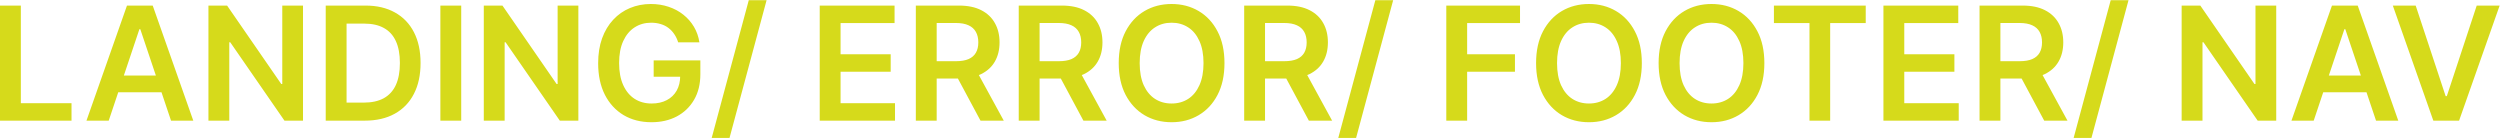 <svg width="1264" height="70" viewBox="0 0 1264 70" fill="none" xmlns="http://www.w3.org/2000/svg">
<path d="M-0.004 61V2.818H10.536V52.165H36.161V61H-0.004ZM54.968 61H43.718L64.201 2.818H77.212L97.724 61H86.474L70.934 14.75H70.479L54.968 61ZM55.337 38.188H86.019V46.653H55.337V38.188ZM153.2 2.818V61H143.825L116.41 21.369H115.927V61H105.387V2.818H114.819L142.205 42.477H142.717V2.818H153.2ZM184.4 61H164.684V2.818H184.798C190.574 2.818 195.536 3.983 199.684 6.312C203.851 8.623 207.051 11.947 209.286 16.284C211.521 20.621 212.638 25.811 212.638 31.852C212.638 37.913 211.512 43.121 209.258 47.477C207.023 51.833 203.794 55.176 199.57 57.506C195.366 59.835 190.309 61 184.4 61ZM175.224 51.881H183.888C187.942 51.881 191.322 51.142 194.031 49.665C196.739 48.169 198.775 45.943 200.138 42.989C201.502 40.015 202.184 36.303 202.184 31.852C202.184 27.401 201.502 23.708 200.138 20.773C198.775 17.818 196.758 15.612 194.087 14.153C191.436 12.676 188.14 11.938 184.201 11.938H175.224V51.881ZM233.192 2.818V61H222.653V2.818H233.192ZM292.418 2.818V61H283.043L255.629 21.369H255.146V61H244.606V2.818H254.038L281.424 42.477H281.935V2.818H292.418ZM342.88 21.398C342.406 19.864 341.753 18.491 340.92 17.278C340.105 16.047 339.121 14.996 337.965 14.125C336.829 13.254 335.522 12.6 334.045 12.165C332.567 11.71 330.958 11.483 329.215 11.483C326.09 11.483 323.306 12.269 320.863 13.841C318.42 15.413 316.497 17.724 315.096 20.773C313.713 23.803 313.022 27.496 313.022 31.852C313.022 36.246 313.713 39.968 315.096 43.017C316.478 46.066 318.401 48.386 320.863 49.977C323.325 51.549 326.185 52.335 329.442 52.335C332.397 52.335 334.954 51.767 337.113 50.631C339.291 49.494 340.967 47.885 342.141 45.801C343.316 43.699 343.903 41.237 343.903 38.415L346.289 38.784H330.494V30.546H354.102V37.534C354.102 42.515 353.041 46.824 350.92 50.46C348.799 54.097 345.882 56.9 342.17 58.869C338.458 60.82 334.196 61.795 329.386 61.795C324.026 61.795 319.319 60.593 315.266 58.188C311.232 55.763 308.079 52.326 305.806 47.875C303.552 43.405 302.425 38.102 302.425 31.966C302.425 27.269 303.088 23.074 304.414 19.381C305.759 15.688 307.634 12.553 310.039 9.977C312.444 7.383 315.266 5.413 318.505 4.068C321.744 2.705 325.266 2.023 329.073 2.023C332.293 2.023 335.295 2.496 338.079 3.443C340.863 4.371 343.335 5.697 345.494 7.42C347.672 9.144 349.461 11.189 350.863 13.557C352.264 15.924 353.183 18.538 353.619 21.398H342.88ZM387.589 0.091L368.839 69.75H359.833L378.583 0.091H387.589ZM414.45 61V2.818H452.29V11.653H424.989V27.449H450.33V36.284H424.989V52.165H452.518V61H414.45ZM463.043 61V2.818H484.862C489.331 2.818 493.081 3.595 496.112 5.148C499.161 6.701 501.462 8.879 503.015 11.682C504.587 14.466 505.373 17.714 505.373 21.426C505.373 25.157 504.577 28.396 502.987 31.142C501.415 33.869 499.094 35.981 496.026 37.477C492.958 38.955 489.189 39.693 484.719 39.693H469.18V30.943H483.299C485.913 30.943 488.053 30.583 489.719 29.864C491.386 29.125 492.617 28.055 493.413 26.653C494.227 25.233 494.634 23.491 494.634 21.426C494.634 19.362 494.227 17.6 493.413 16.142C492.598 14.665 491.358 13.547 489.691 12.79C488.024 12.013 485.875 11.625 483.242 11.625H473.583V61H463.043ZM493.1 34.636L507.504 61H495.742L481.594 34.636H493.1ZM515.075 61V2.818H536.893C541.362 2.818 545.112 3.595 548.143 5.148C551.192 6.701 553.493 8.879 555.046 11.682C556.618 14.466 557.404 17.714 557.404 21.426C557.404 25.157 556.609 28.396 555.018 31.142C553.446 33.869 551.126 35.981 548.058 37.477C544.989 38.955 541.22 39.693 536.751 39.693H521.211V30.943H535.33C537.944 30.943 540.084 30.583 541.751 29.864C543.417 29.125 544.648 28.055 545.444 26.653C546.258 25.233 546.665 23.491 546.665 21.426C546.665 19.362 546.258 17.6 545.444 16.142C544.629 14.665 543.389 13.547 541.722 12.79C540.056 12.013 537.906 11.625 535.273 11.625H525.614V61H515.075ZM545.131 34.636L559.535 61H547.773L533.626 34.636H545.131ZM619.094 31.909C619.094 38.178 617.92 43.547 615.572 48.017C613.242 52.468 610.06 55.877 606.026 58.244C602.011 60.612 597.456 61.795 592.362 61.795C587.267 61.795 582.702 60.612 578.668 58.244C574.653 55.858 571.471 52.439 569.123 47.989C566.793 43.519 565.629 38.159 565.629 31.909C565.629 25.64 566.793 20.28 569.123 15.829C571.471 11.36 574.653 7.941 578.668 5.574C582.702 3.206 587.267 2.023 592.362 2.023C597.456 2.023 602.011 3.206 606.026 5.574C610.06 7.941 613.242 11.36 615.572 15.829C617.92 20.28 619.094 25.64 619.094 31.909ZM608.498 31.909C608.498 27.496 607.807 23.775 606.424 20.744C605.06 17.695 603.166 15.394 600.742 13.841C598.318 12.269 595.524 11.483 592.362 11.483C589.199 11.483 586.405 12.269 583.981 13.841C581.557 15.394 579.653 17.695 578.271 20.744C576.907 23.775 576.225 27.496 576.225 31.909C576.225 36.322 576.907 40.053 578.271 43.102C579.653 46.133 581.557 48.434 583.981 50.006C586.405 51.559 589.199 52.335 592.362 52.335C595.524 52.335 598.318 51.559 600.742 50.006C603.166 48.434 605.06 46.133 606.424 43.102C607.807 40.053 608.498 36.322 608.498 31.909ZM629.059 61V2.818H650.877C655.347 2.818 659.097 3.595 662.127 5.148C665.176 6.701 667.478 8.879 669.031 11.682C670.603 14.466 671.388 17.714 671.388 21.426C671.388 25.157 670.593 28.396 669.002 31.142C667.43 33.869 665.11 35.981 662.042 37.477C658.974 38.955 655.205 39.693 650.735 39.693H635.195V30.943H649.315C651.928 30.943 654.068 30.583 655.735 29.864C657.402 29.125 658.633 28.055 659.428 26.653C660.243 25.233 660.65 23.491 660.65 21.426C660.65 19.362 660.243 17.6 659.428 16.142C658.614 14.665 657.373 13.547 655.707 12.79C654.04 12.013 651.89 11.625 649.258 11.625H639.599V61H629.059ZM659.116 34.636L673.519 61H661.758L647.61 34.636H659.116ZM704.386 0.091L685.636 69.75H676.63L695.38 0.091H704.386ZM731.246 61V2.818H768.519V11.653H741.786V27.449H765.962V36.284H741.786V61H731.246ZM830.11 31.909C830.11 38.178 828.936 43.547 826.587 48.017C824.258 52.468 821.076 55.877 817.042 58.244C813.027 60.612 808.472 61.795 803.377 61.795C798.282 61.795 793.718 60.612 789.684 58.244C785.669 55.858 782.487 52.439 780.138 47.989C777.809 43.519 776.644 38.159 776.644 31.909C776.644 25.64 777.809 20.28 780.138 15.829C782.487 11.36 785.669 7.941 789.684 5.574C793.718 3.206 798.282 2.023 803.377 2.023C808.472 2.023 813.027 3.206 817.042 5.574C821.076 7.941 824.258 11.36 826.587 15.829C828.936 20.28 830.11 25.64 830.11 31.909ZM819.513 31.909C819.513 27.496 818.822 23.775 817.44 20.744C816.076 17.695 814.182 15.394 811.758 13.841C809.334 12.269 806.54 11.483 803.377 11.483C800.214 11.483 797.421 12.269 794.996 13.841C792.572 15.394 790.669 17.695 789.286 20.744C787.923 23.775 787.241 27.496 787.241 31.909C787.241 36.322 787.923 40.053 789.286 43.102C790.669 46.133 792.572 48.434 794.996 50.006C797.421 51.559 800.214 52.335 803.377 52.335C806.54 52.335 809.334 51.559 811.758 50.006C814.182 48.434 816.076 46.133 817.44 43.102C818.822 40.053 819.513 36.322 819.513 31.909ZM892.063 31.909C892.063 38.178 890.889 43.547 888.54 48.017C886.211 52.468 883.029 55.877 878.995 58.244C874.98 60.612 870.425 61.795 865.33 61.795C860.236 61.795 855.671 60.612 851.637 58.244C847.622 55.858 844.44 52.439 842.092 47.989C839.762 43.519 838.597 38.159 838.597 31.909C838.597 25.64 839.762 20.28 842.092 15.829C844.44 11.36 847.622 7.941 851.637 5.574C855.671 3.206 860.236 2.023 865.33 2.023C870.425 2.023 874.98 3.206 878.995 5.574C883.029 7.941 886.211 11.36 888.54 15.829C890.889 20.28 892.063 25.64 892.063 31.909ZM881.467 31.909C881.467 27.496 880.775 23.775 879.393 20.744C878.029 17.695 876.135 15.394 873.711 13.841C871.287 12.269 868.493 11.483 865.33 11.483C862.167 11.483 859.374 12.269 856.95 13.841C854.525 15.394 852.622 17.695 851.239 20.744C849.876 23.775 849.194 27.496 849.194 31.909C849.194 36.322 849.876 40.053 851.239 43.102C852.622 46.133 854.525 48.434 856.95 50.006C859.374 51.559 862.167 52.335 865.33 52.335C868.493 52.335 871.287 51.559 873.711 50.006C876.135 48.434 878.029 46.133 879.393 43.102C880.775 40.053 881.467 36.322 881.467 31.909ZM896.893 11.653V2.818H943.313V11.653H925.33V61H914.876V11.653H896.893ZM952.262 61V2.818H990.103V11.653H962.802V27.449H988.143V36.284H962.802V52.165H990.33V61H952.262ZM1000.86 61V2.818H1022.67C1027.14 2.818 1030.89 3.595 1033.92 5.148C1036.97 6.701 1039.27 8.879 1040.83 11.682C1042.4 14.466 1043.19 17.714 1043.19 21.426C1043.19 25.157 1042.39 28.396 1040.8 31.142C1039.23 33.869 1036.91 35.981 1033.84 37.477C1030.77 38.955 1027 39.693 1022.53 39.693H1006.99V30.943H1021.11C1023.73 30.943 1025.87 30.583 1027.53 29.864C1029.2 29.125 1030.43 28.055 1031.23 26.653C1032.04 25.233 1032.45 23.491 1032.45 21.426C1032.45 19.362 1032.04 17.6 1031.23 16.142C1030.41 14.665 1029.17 13.547 1027.5 12.79C1025.84 12.013 1023.69 11.625 1021.05 11.625H1011.4V61H1000.86ZM1030.91 34.636L1045.32 61H1033.55L1019.41 34.636H1030.91ZM1076.18 0.091L1057.43 69.75H1048.43L1067.18 0.091H1076.18ZM1150.86 2.818V61H1141.48L1114.07 21.369H1113.58V61H1103.04V2.818H1112.48L1139.86 42.477H1140.37V2.818H1150.86ZM1169.81 61H1158.56L1179.04 2.818H1192.06L1212.57 61H1201.32L1185.78 14.75H1185.32L1169.81 61ZM1170.18 38.188H1200.86V46.653H1170.18V38.188ZM1221.37 2.818L1236.52 48.614H1237.11L1252.23 2.818H1263.82L1243.31 61H1230.29L1209.81 2.818H1221.37Z" fill="#D6DA1B"/>
</svg>
